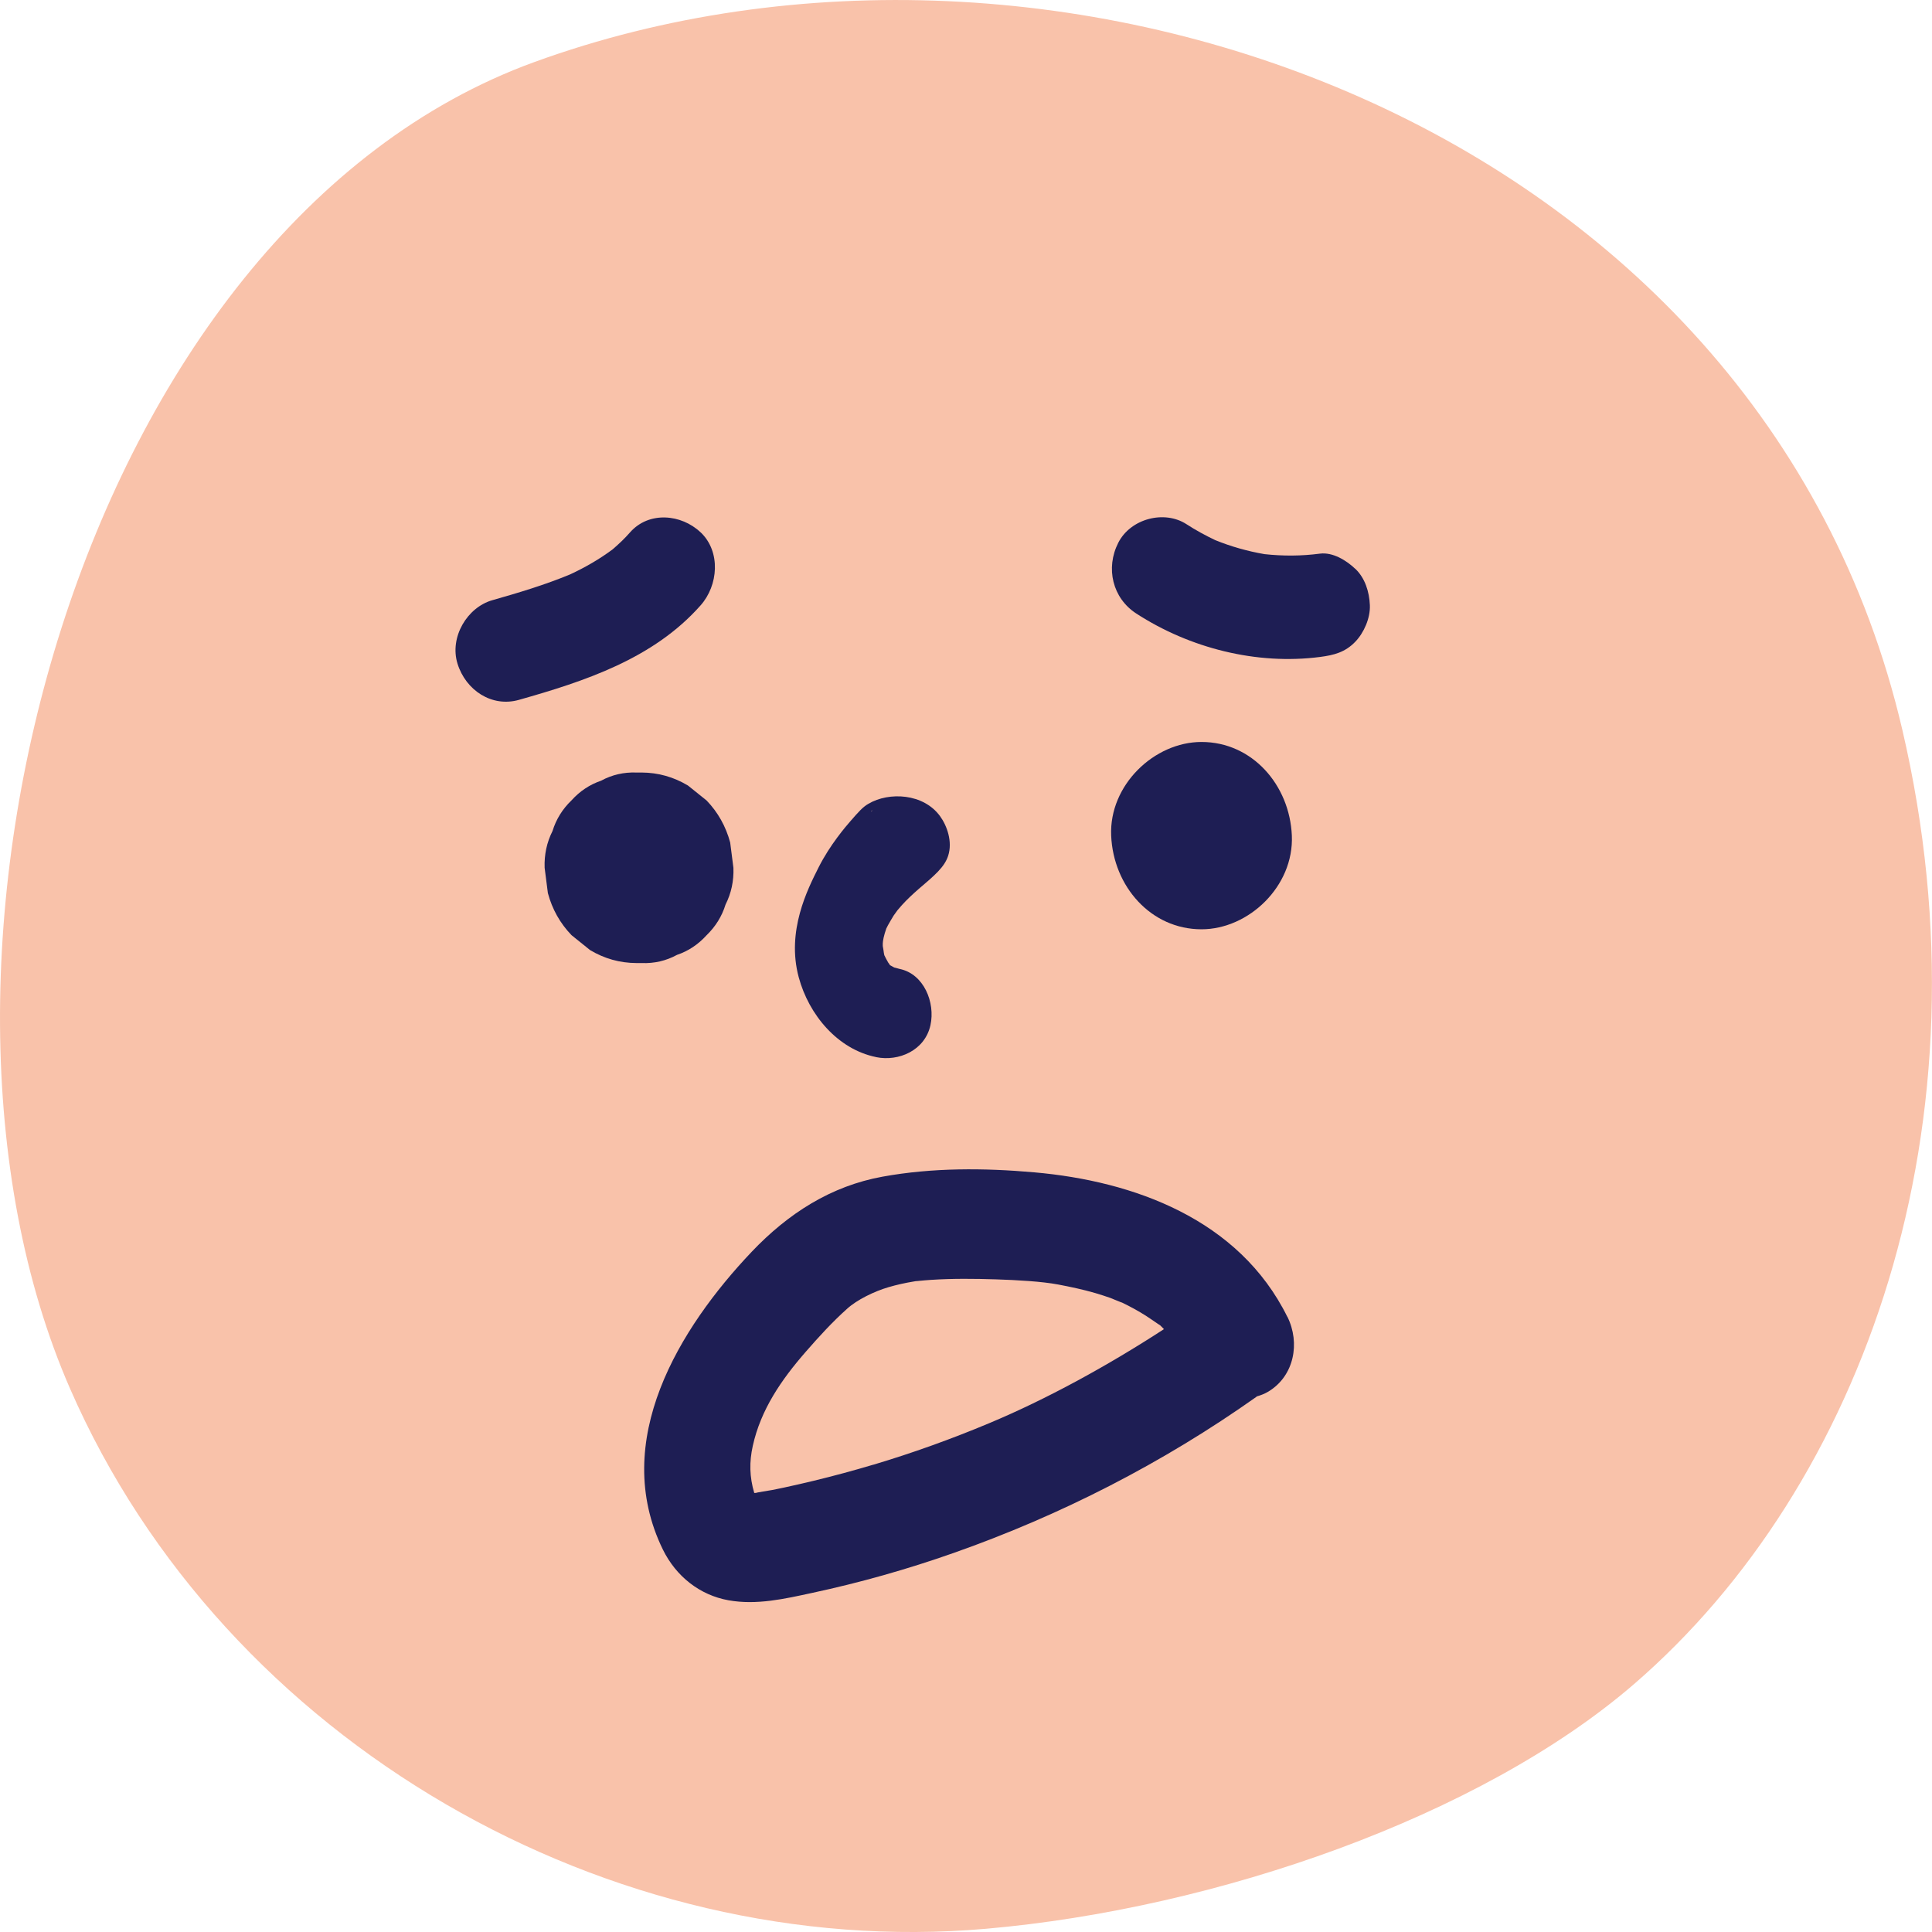 <svg width="50" height="50" viewBox="0 0 50 50" fill="none" xmlns="http://www.w3.org/2000/svg">
<g clip-path="url(#clip0_1021_14327)">
<path d="M1.814 35.94C5.825 45.125 15.82 50.762 25.511 49.917C31.48 49.396 38.312 47.017 42.291 43.582C48.217 38.463 51.613 29.085 49.231 18.882C45.571 3.203 27.316 -3.301 13.829 1.606C2.036 5.895 -3.003 24.914 1.814 35.94Z" fill="#F9C2AA"/>
<path d="M22.676 27.359C23.259 27.477 23.936 27.186 24.08 26.532C24.209 25.946 23.91 25.205 23.283 25.076C23.267 25.072 23.191 25.051 23.141 25.038C23.107 25.018 23.055 24.991 23.029 24.976C23.024 24.968 23.02 24.962 23.02 24.953C23.011 24.941 23.005 24.935 22.997 24.926C22.992 24.92 22.991 24.916 22.985 24.908C22.95 24.847 22.916 24.785 22.886 24.721C22.882 24.706 22.878 24.685 22.874 24.66C22.874 24.654 22.856 24.527 22.846 24.482C22.846 24.461 22.846 24.44 22.846 24.419C22.846 24.401 22.854 24.322 22.868 24.266C22.886 24.189 22.908 24.114 22.934 24.041C22.934 24.041 22.934 24.039 22.934 24.037C22.948 24.008 22.964 23.977 22.979 23.948C23.029 23.865 23.073 23.778 23.127 23.695C23.139 23.676 23.221 23.568 23.225 23.559C23.265 23.512 23.305 23.466 23.345 23.42C23.477 23.275 23.622 23.14 23.77 23.011C24.189 22.654 24.445 22.44 24.539 22.145C24.655 21.784 24.511 21.374 24.329 21.123C23.9 20.533 23.011 20.487 22.476 20.801C22.325 20.888 22.219 21.011 22.005 21.256C21.893 21.385 21.48 21.862 21.185 22.448C20.897 23.021 20.35 24.095 20.67 25.288C20.933 26.268 21.682 27.155 22.672 27.357L22.676 27.359ZM23.033 24.982C23.059 25.02 23.107 25.038 23.033 24.982V24.982ZM22.574 20.976C22.574 20.976 22.56 20.99 22.54 21.009C22.552 20.984 22.566 20.969 22.574 20.976Z" fill="#1E1E54"/>
<path d="M17.521 24.712C17.815 24.613 18.07 24.442 18.286 24.204C18.518 23.979 18.683 23.715 18.777 23.41C18.925 23.117 18.993 22.799 18.981 22.461C18.953 22.243 18.925 22.025 18.897 21.804C18.785 21.387 18.581 21.023 18.286 20.716C18.126 20.587 17.965 20.458 17.805 20.33C17.434 20.107 17.034 19.995 16.605 19.993H16.471C16.144 19.981 15.838 20.051 15.555 20.205C15.261 20.305 15.006 20.475 14.79 20.714C14.557 20.938 14.393 21.202 14.299 21.507C14.151 21.8 14.083 22.118 14.095 22.457C14.123 22.675 14.151 22.893 14.179 23.113C14.291 23.531 14.495 23.894 14.79 24.201C14.95 24.33 15.11 24.459 15.271 24.588C15.641 24.81 16.042 24.922 16.471 24.924H16.605C16.932 24.937 17.238 24.866 17.521 24.712Z" fill="#1E1E54"/>
<path d="M31.095 19.202C29.873 19.202 28.701 20.317 28.757 21.626C28.813 22.939 29.785 24.05 31.095 24.05C32.317 24.05 33.489 22.934 33.433 21.626C33.377 20.313 32.405 19.202 31.095 19.202Z" fill="#1E1E54"/>
<path d="M35.074 14.721C34.839 14.499 34.493 14.287 34.162 14.328C33.683 14.391 33.204 14.393 32.725 14.341C32.289 14.266 31.864 14.146 31.451 13.979C31.195 13.857 30.946 13.722 30.706 13.566C30.133 13.194 29.259 13.421 28.941 14.046C28.606 14.704 28.793 15.479 29.404 15.876C30.794 16.779 32.529 17.214 34.162 17.002C34.517 16.956 34.811 16.883 35.074 16.609C35.298 16.377 35.466 15.996 35.452 15.664C35.438 15.317 35.328 14.96 35.074 14.719V14.721Z" fill="#1E1E54"/>
<path d="M18.13 13.776C17.633 13.304 16.794 13.225 16.307 13.776C16.167 13.936 16.014 14.081 15.854 14.218C15.511 14.474 15.143 14.684 14.758 14.864C14.103 15.136 13.422 15.34 12.742 15.533C12.091 15.718 11.627 16.491 11.841 17.178C12.057 17.868 12.73 18.31 13.428 18.113C15.123 17.633 16.908 17.052 18.132 15.666C18.589 15.151 18.661 14.279 18.132 13.776H18.13Z" fill="#1E1E54"/>
<path d="M33.317 34.081C32.065 31.548 29.336 30.566 26.767 30.34C25.467 30.225 24.131 30.217 22.84 30.452C21.502 30.695 20.396 31.405 19.452 32.398C17.583 34.369 15.78 37.294 17.156 40.104C17.497 40.798 18.112 41.282 18.853 41.415C19.583 41.546 20.306 41.378 21.019 41.224C22.261 40.958 23.487 40.611 24.689 40.187C27.454 39.213 30.095 37.863 32.507 36.156C32.513 36.151 32.519 36.145 32.527 36.139C32.632 36.108 32.734 36.07 32.828 36.012C33.493 35.609 33.655 34.758 33.317 34.076V34.081ZM22.604 37.905C22.097 38.056 21.584 38.195 21.069 38.32C20.813 38.382 20.554 38.441 20.296 38.497C20.192 38.519 20.09 38.54 19.985 38.561C19.937 38.571 19.543 38.63 19.573 38.636C19.555 38.636 19.538 38.636 19.52 38.638C19.396 38.22 19.39 37.834 19.482 37.419C19.689 36.482 20.22 35.709 20.853 34.984C21.191 34.596 21.542 34.211 21.925 33.869C22.177 33.64 22.624 33.42 22.995 33.312C23.207 33.25 23.423 33.202 23.642 33.166C23.672 33.162 23.69 33.158 23.7 33.156C23.726 33.156 23.756 33.152 23.794 33.148C23.894 33.139 23.992 33.129 24.093 33.123C24.654 33.086 25.218 33.092 25.782 33.11C26.32 33.127 26.968 33.164 27.384 33.243C27.707 33.304 28.027 33.372 28.344 33.464C28.476 33.503 28.606 33.545 28.735 33.59C28.775 33.605 29.045 33.719 29.043 33.713C29.254 33.815 29.46 33.927 29.658 34.053C29.756 34.116 29.849 34.182 29.945 34.247C29.983 34.274 30.009 34.29 30.029 34.303C30.045 34.319 30.065 34.34 30.099 34.373C30.107 34.382 30.115 34.39 30.123 34.398C28.66 35.35 27.078 36.214 25.603 36.831C24.623 37.242 23.624 37.601 22.608 37.905H22.604Z" fill="#1E1E54"/>
</g>
<defs>
<clipPath id="clip0_1021_14327">
<rect width="50" height="50" fill="white"/>
</clipPath>
</defs>
</svg>
